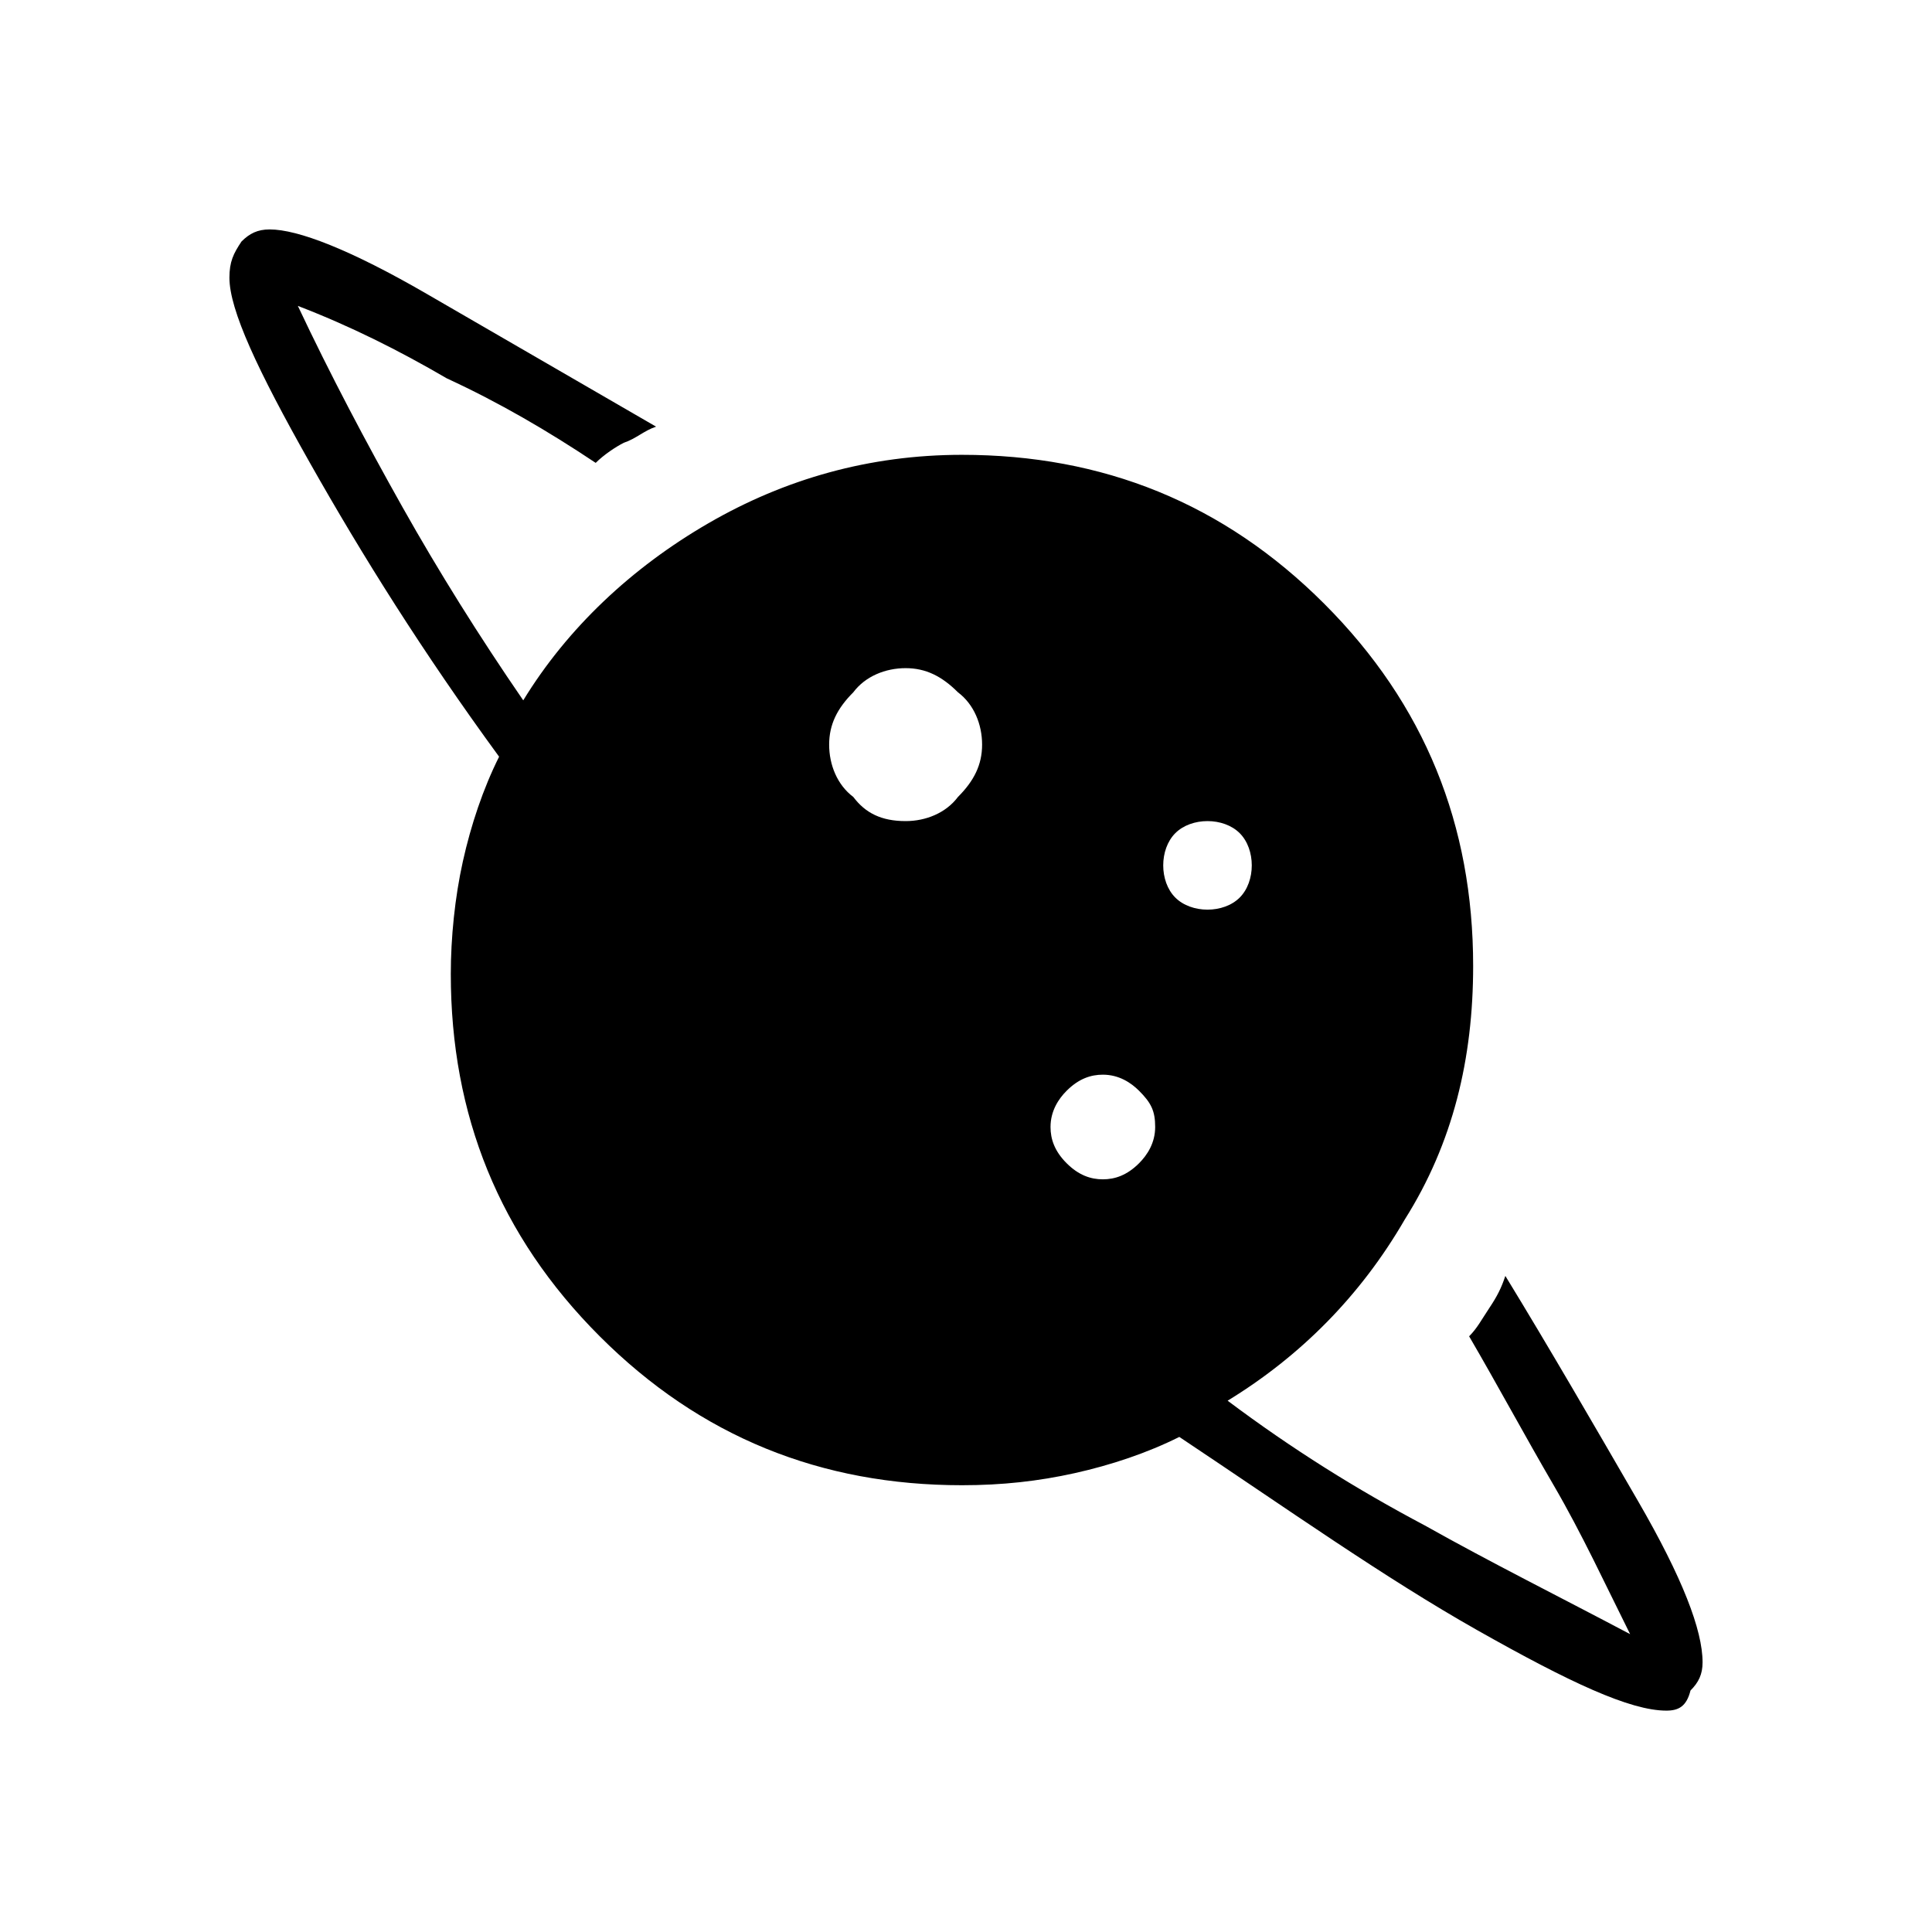 <?xml version="1.0" encoding="utf-8"?>
<!-- Generator: Adobe Illustrator 26.3.1, SVG Export Plug-In . SVG Version: 6.00 Build 0)  -->
<svg version="1.1" id="Слой_1" xmlns="http://www.w3.org/2000/svg" xmlns:xlink="http://www.w3.org/1999/xlink" x="0px" y="0px"
	 viewBox="0 0 48 48" style="enable-background:new 0 0 48 48;" xml:space="preserve">
<path d="M22.5,20.4c0.5,0,1-0.2,1.3-0.6c0.4-0.4,0.6-0.8,0.6-1.3s-0.2-1-0.6-1.3c-0.4-0.4-0.8-0.6-1.3-0.6s-1,0.2-1.3,0.6
	c-0.4,0.4-0.6,0.8-0.6,1.3s0.2,1,0.6,1.3C21.5,20.2,21.9,20.4,22.5,20.4z M41.4,42.5c-0.9,0-2.4-0.7-4.7-2s-4.7-3-7.4-4.8
	c-0.8,0.4-1.7,0.7-2.6,0.9s-1.8,0.3-2.8,0.3c-3.5,0-6.5-1.2-9-3.7s-3.7-5.5-3.7-9c0-0.9,0.1-1.9,0.3-2.8s0.5-1.8,0.9-2.6
	c-1.9-2.6-3.4-5-4.7-7.3s-2-3.8-2-4.6C5.7,6.5,5.8,6.3,6,6c0.2-0.2,0.4-0.3,0.7-0.3c0.7,0,2,0.5,3.9,1.6s3.8,2.2,5.7,3.3
	c-0.3,0.1-0.5,0.3-0.8,0.4c-0.2,0.1-0.5,0.3-0.7,0.5c-1.2-0.8-2.4-1.5-3.7-2.1C9.9,8.7,8.7,8.1,7.4,7.6c0.8,1.7,1.7,3.4,2.6,5
	s1.9,3.2,3,4.8c1.1-1.8,2.7-3.3,4.6-4.4s4-1.7,6.3-1.7c3.5,0,6.5,1.2,9,3.7s3.7,5.5,3.7,9c0,2.3-0.5,4.4-1.7,6.3
	c-1.1,1.9-2.6,3.4-4.4,4.5c1.6,1.2,3.2,2.2,4.9,3.1c1.6,0.9,3.4,1.8,5.1,2.7c-0.6-1.2-1.2-2.5-1.9-3.7s-1.4-2.5-2.1-3.7
	c0.2-0.2,0.3-0.4,0.5-0.7s0.3-0.5,0.4-0.8c1.1,1.8,2.2,3.7,3.3,5.6c1.1,1.9,1.6,3.2,1.6,4c0,0.3-0.1,0.5-0.3,0.7
	C41.9,42.4,41.7,42.5,41.4,42.5z M27.4,29.3c0.3,0,0.6-0.1,0.9-0.4c0.2-0.2,0.4-0.5,0.4-0.9s-0.1-0.6-0.4-0.9
	c-0.2-0.2-0.5-0.4-0.9-0.4c-0.3,0-0.6,0.1-0.9,0.4c-0.2,0.2-0.4,0.5-0.4,0.9c0,0.3,0.1,0.6,0.4,0.9C26.8,29.2,27.1,29.3,27.4,29.3z
	 M30,22.6c0.3,0,0.6-0.1,0.8-0.3c0.2-0.2,0.3-0.5,0.3-0.8s-0.1-0.6-0.3-0.8c-0.2-0.2-0.5-0.3-0.8-0.3s-0.6,0.1-0.8,0.3
	c-0.2,0.2-0.3,0.5-0.3,0.8s0.1,0.6,0.3,0.8S29.7,22.6,30,22.6z"/>
</svg>
